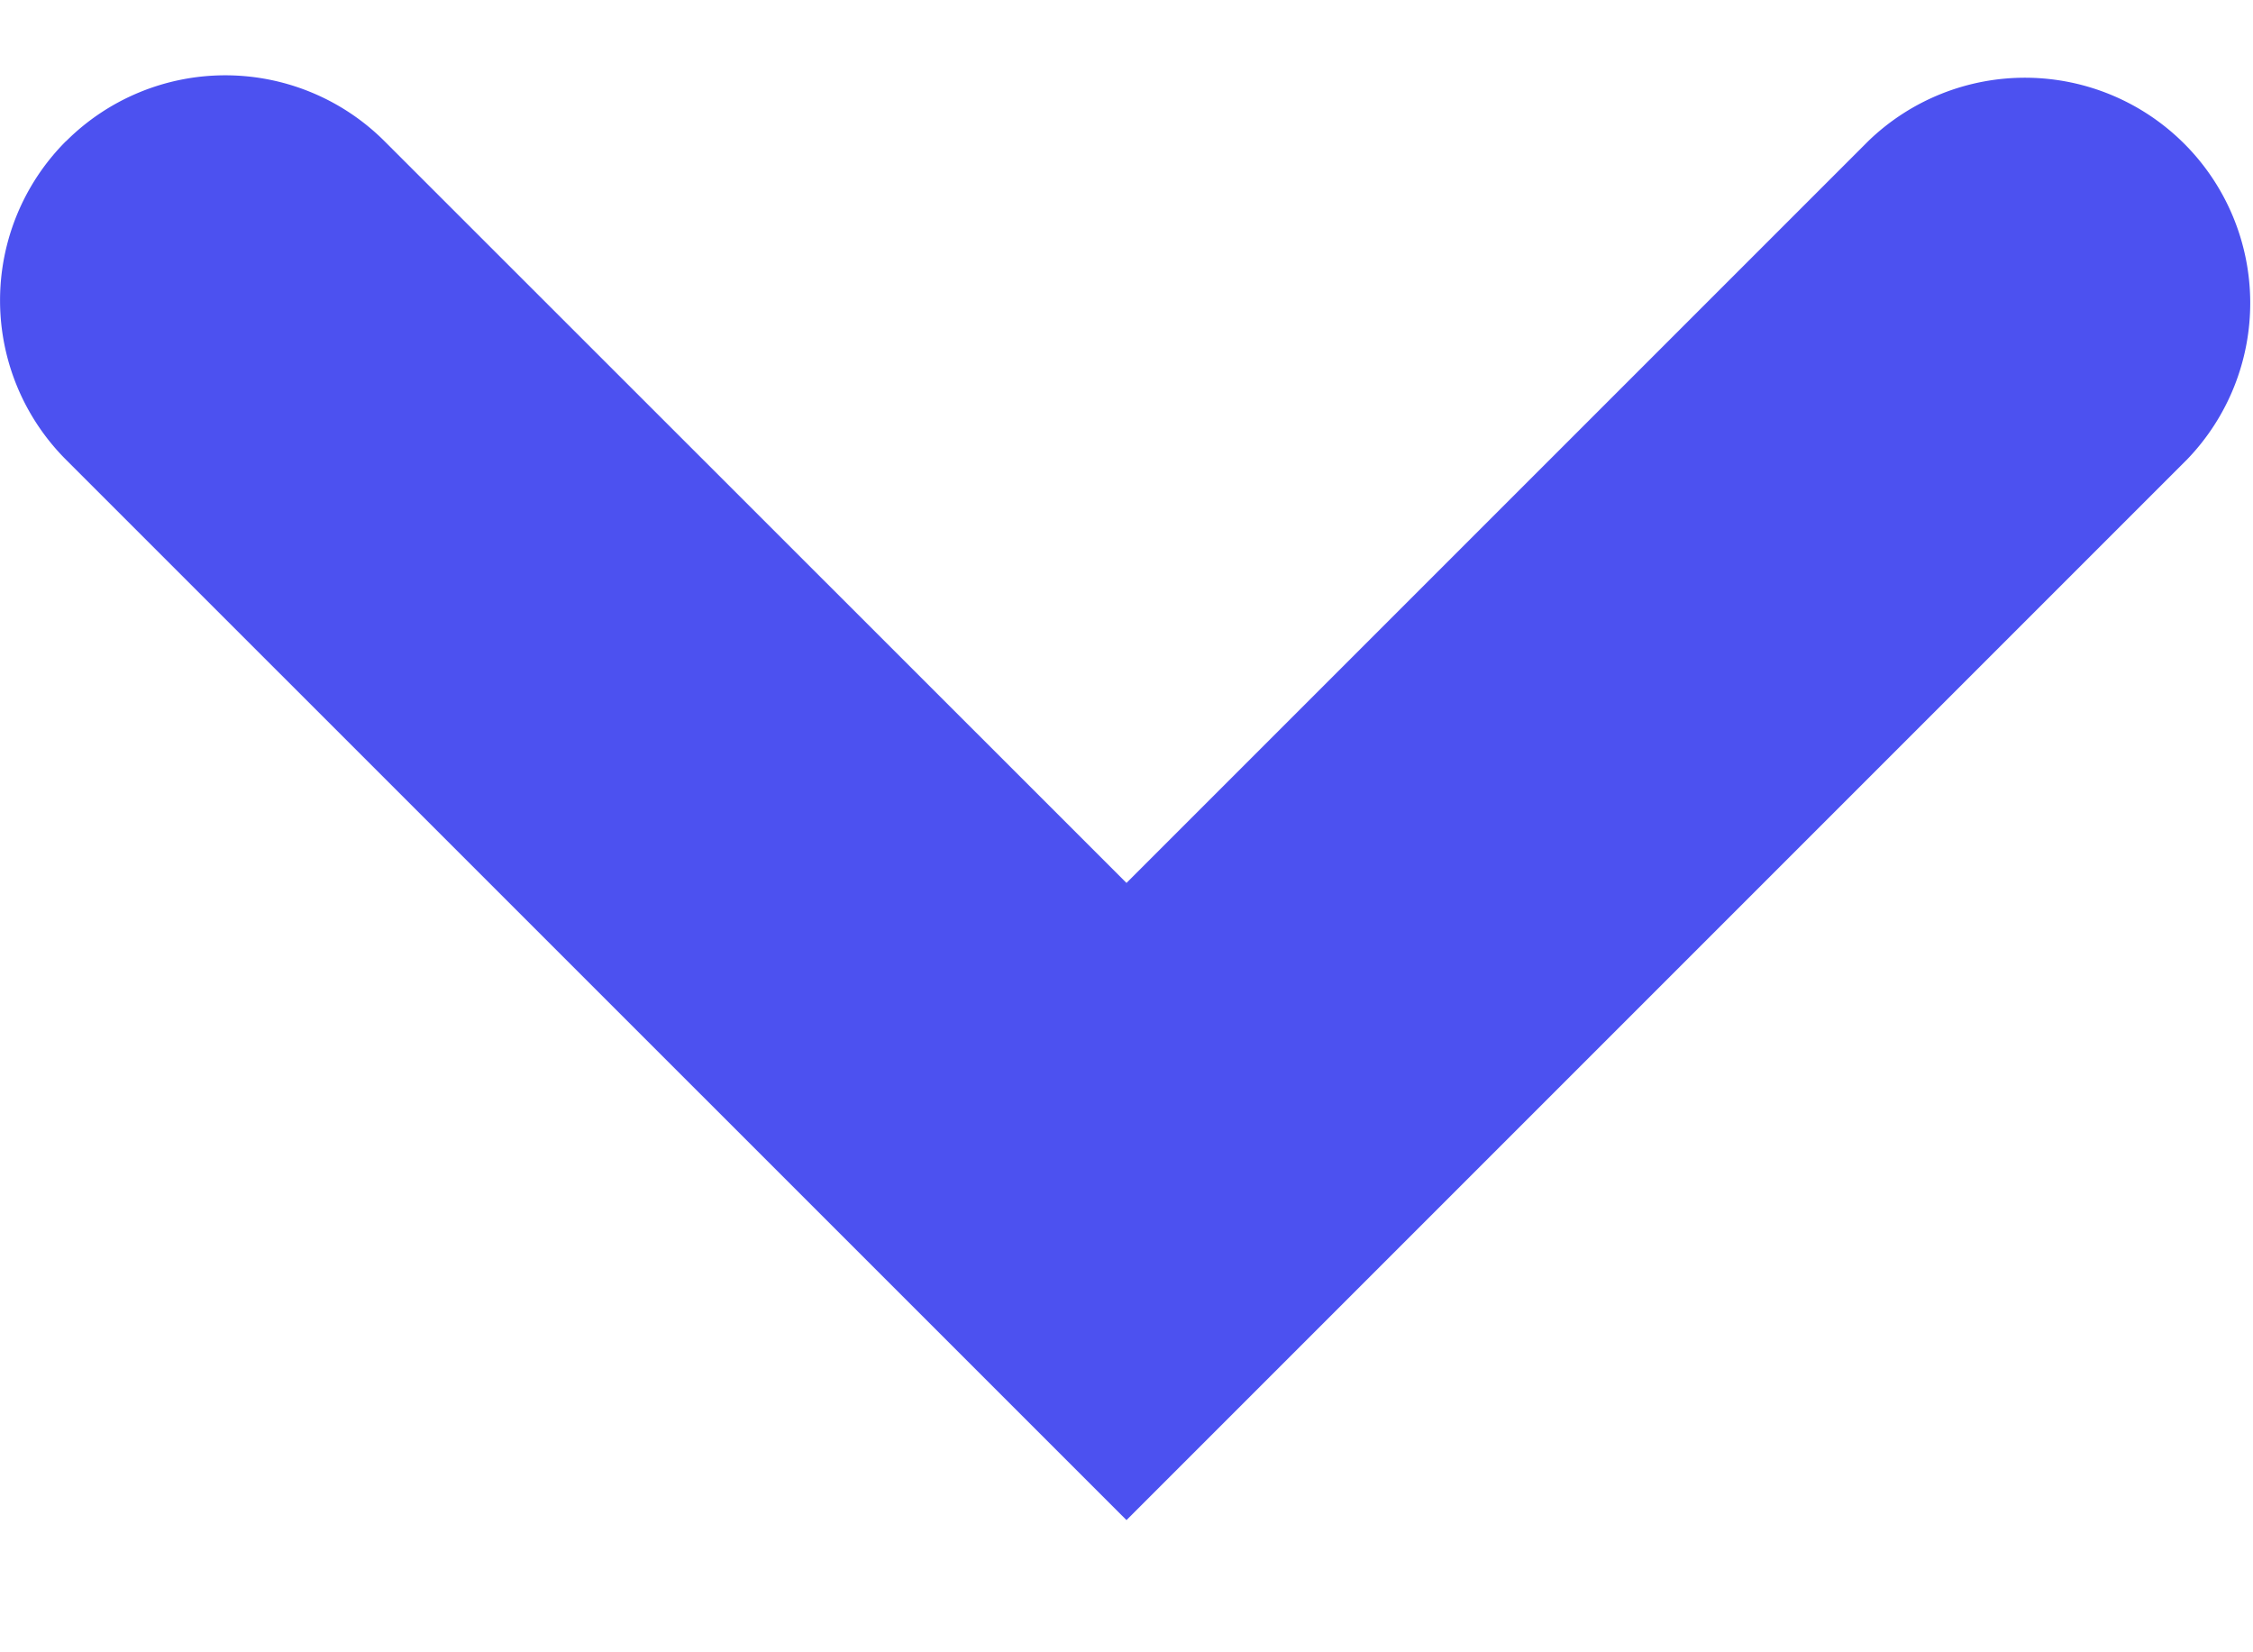 <svg width="15" height="11" fill="none" xmlns="http://www.w3.org/2000/svg"><path fill-rule="evenodd" clip-rule="evenodd" d="M.44.94a1.5 1.5 0 0 1 2.12 0L7.5 5.878l4.94-4.94a1.5 1.5 0 0 1 2.12 2.122L7.5 10.12.44 3.061a1.5 1.5 0 0 1 0-2.122z" fill="#4C51F0"/></svg>